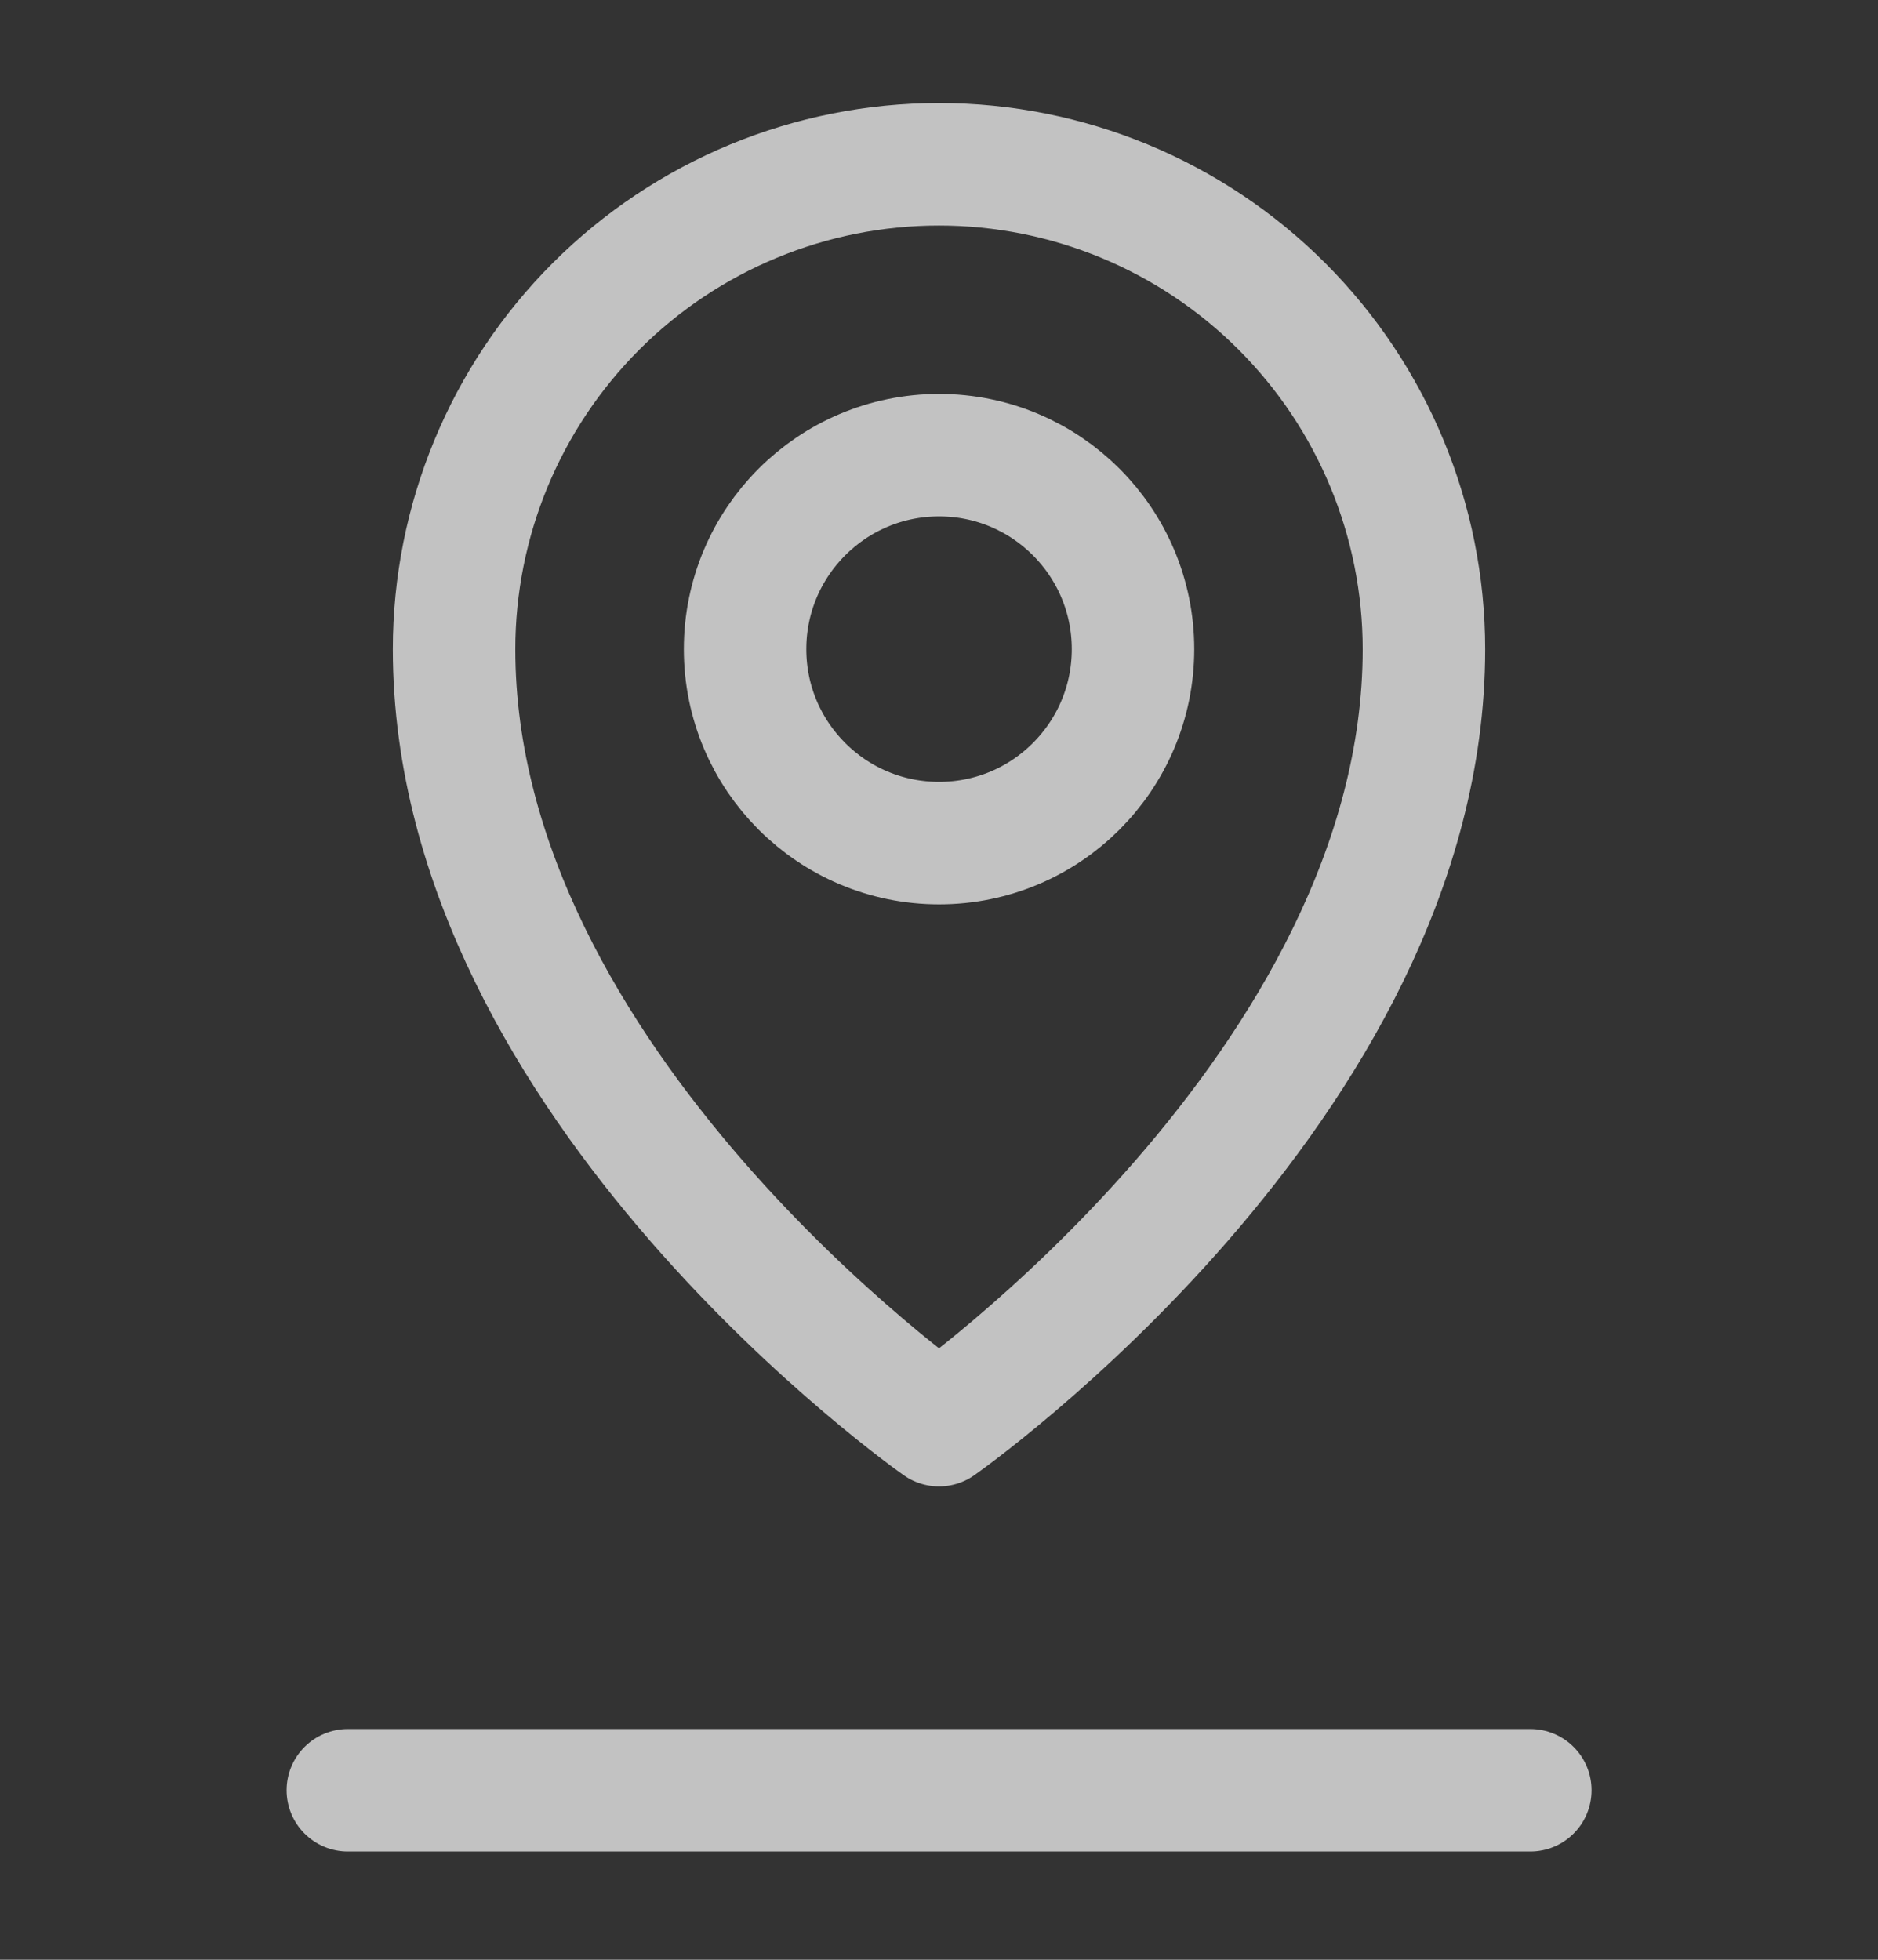 <svg width="23" height="24" viewBox="0 0 23 24" fill="none" xmlns="http://www.w3.org/2000/svg">
<rect x="0" y="0" width="23" height="24" fill="#333333" stroke="none"/>
<path d="M4.26 21.924H18.742" stroke="white" stroke-opacity="0.7" stroke-width="1.5" stroke-linecap="round" stroke-linejoin="round"/>
<path d="M11.501 10.325C12.813 10.325 13.876 9.262 13.876 7.95C13.876 6.638 12.813 5.574 11.501 5.574C10.189 5.574 9.125 6.638 9.125 7.95C9.125 9.262 10.189 10.325 11.501 10.325Z" stroke="white" stroke-opacity="0.7" stroke-width="1.5" stroke-linecap="round" stroke-linejoin="round"/>
<path d="M17.439 7.951C17.439 13.296 11.5 17.453 11.5 17.453C11.5 17.453 5.561 13.296 5.561 7.951C5.561 6.376 6.186 4.865 7.3 3.751C8.414 2.637 9.925 2.012 11.5 2.012C13.075 2.012 14.585 2.637 15.699 3.751C16.813 4.865 17.439 6.376 17.439 7.951V7.951Z" stroke="white" stroke-opacity="0.7" stroke-width="1.5" stroke-linecap="round" stroke-linejoin="round"/>
</svg>
